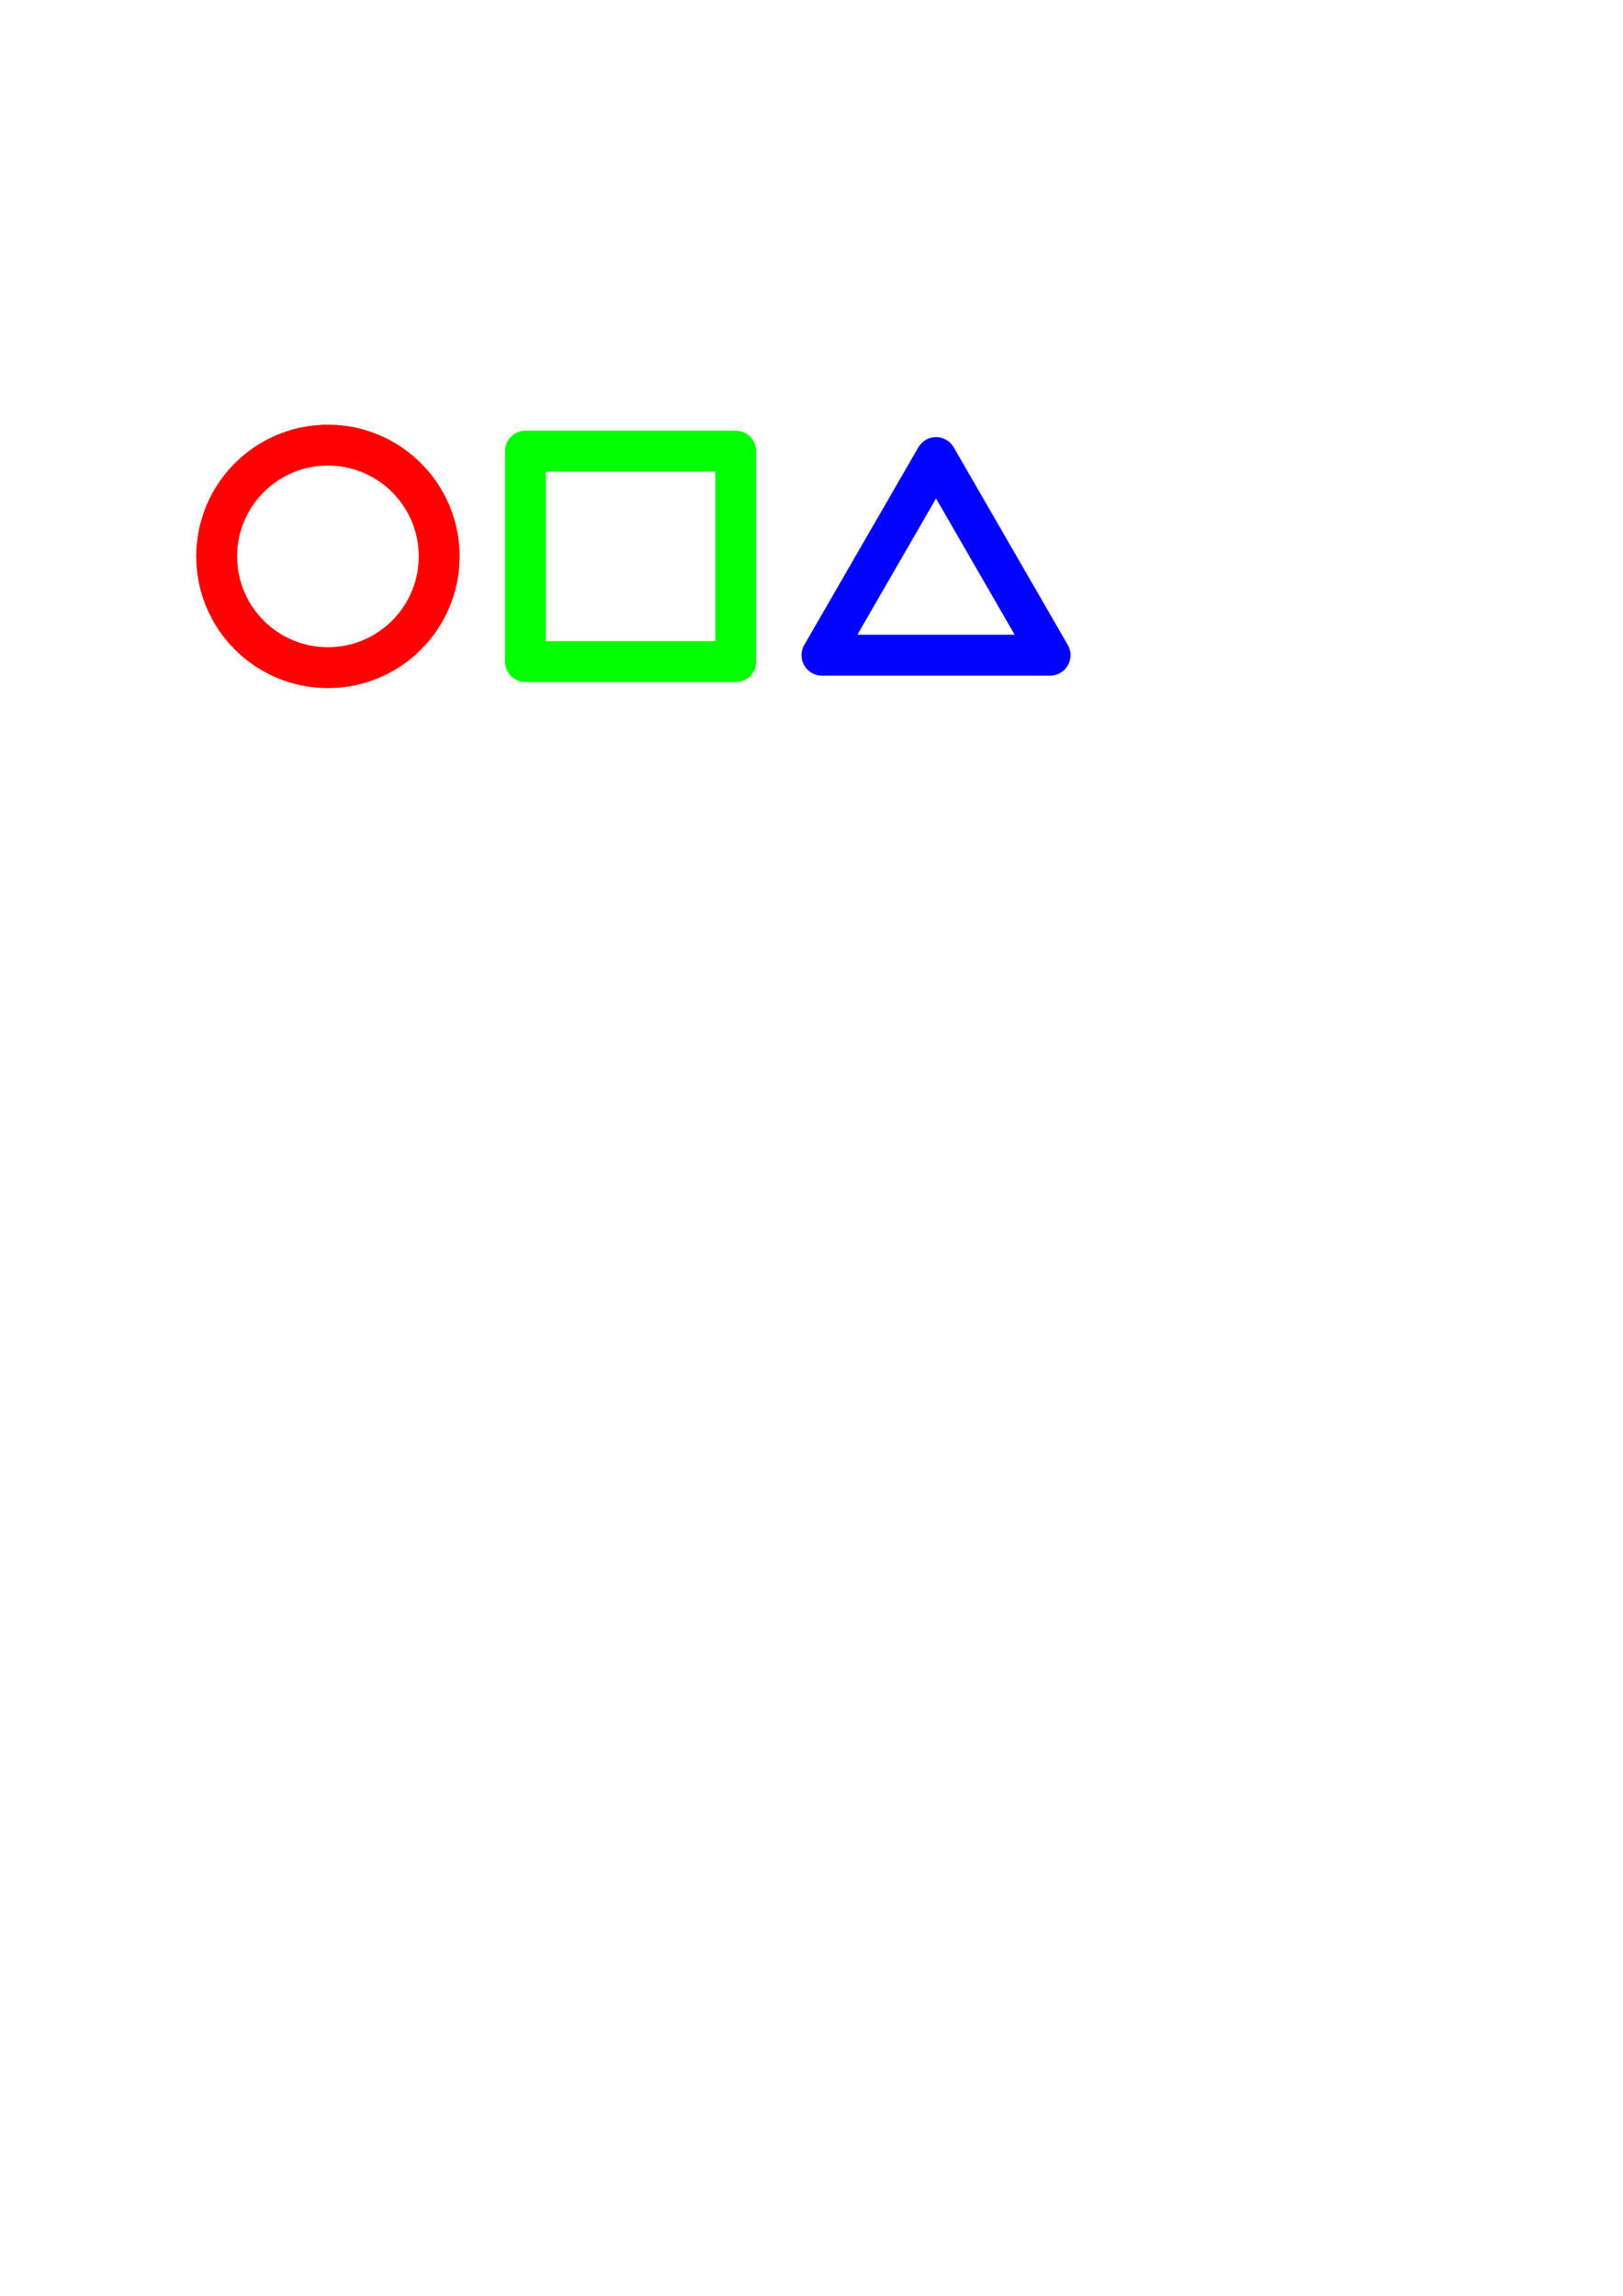 <?xml version="1.0" encoding="UTF-8" standalone="no"?>
<!-- Created with Inkscape (http://www.inkscape.org/) -->

<svg
   width="210mm"
   height="297mm"
   viewBox="0 0 210 297"
   version="1.1"
   id="svg1"
   sodipodi:docname="logo_00.svg"
   inkscape:export-filename="..\aston_project_3\static\img\svg\logo_00.svg"
   inkscape:export-xdpi="96"
   inkscape:export-ydpi="96"
   inkscape:version="1.3 (0e150ed6c4, 2023-07-21)"
   xmlns:inkscape="http://www.inkscape.org/namespaces/inkscape"
   xmlns:sodipodi="http://sodipodi.sourceforge.net/DTD/sodipodi-0.dtd"
   xmlns="http://www.w3.org/2000/svg"
   xmlns:svg="http://www.w3.org/2000/svg">
  <sodipodi:namedview
     id="namedview1"
     pagecolor="#ffffff"
     bordercolor="#000000"
     borderopacity="0.25"
     inkscape:showpageshadow="2"
     inkscape:pageopacity="0.0"
     inkscape:pagecheckerboard="0"
     inkscape:deskcolor="#d1d1d1"
     inkscape:document-units="mm"
     inkscape:zoom="0.49386369"
     inkscape:cx="157.93832"
     inkscape:cy="4.0497004"
     inkscape:window-width="1920"
     inkscape:window-height="991"
     inkscape:window-x="-9"
     inkscape:window-y="-9"
     inkscape:window-maximized="1"
     inkscape:current-layer="layer1" />
  <defs
     id="defs1" />
  <g
     inkscape:label="Calque 1"
     inkscape:groupmode="layer"
     id="layer1">
    <circle
       style="fill:none;fill-rule:evenodd;stroke-width:5.292;stroke-linecap:round;stroke-linejoin:round;stroke:#ff0101;stroke-opacity:1;stroke-dasharray:none"
       id="path1"
       cx="42.429"
       cy="71.977"
       r="14.395" />
    <rect
       style="fill:none;fill-rule:evenodd;stroke:#01ff02;stroke-width:5.292;stroke-linecap:round;stroke-linejoin:round;stroke-dasharray:none;stroke-opacity:1"
       id="rect1"
       width="27.22"
       height="27.22"
       x="67.979"
       y="58.367" />
    <path
       sodipodi:type="star"
       style="fill:none;fill-rule:evenodd;stroke:#0102ff;stroke-width:5.292;stroke-linecap:round;stroke-linejoin:round;stroke-dasharray:none;stroke-opacity:1"
       id="path2"
       inkscape:flatsided="true"
       sodipodi:sides="3"
       sodipodi:cx="105"
       sodipodi:cy="71.977043"
       sodipodi:r1="17.041243"
       sodipodi:r2="8.5206213"
       sodipodi:arg1="-1.5707963"
       sodipodi:arg2="-0.52359878"
       inkscape:rounded="0"
       inkscape:randomized="0"
       d="m 105,54.936 14.758,25.562 -29.516,-10e-7 z"
       inkscape:transform-center-x="1.3228346e-06"
       inkscape:transform-center-y="-4.2603113"
       transform="translate(16.112,4.26)" />
  </g>
</svg>
